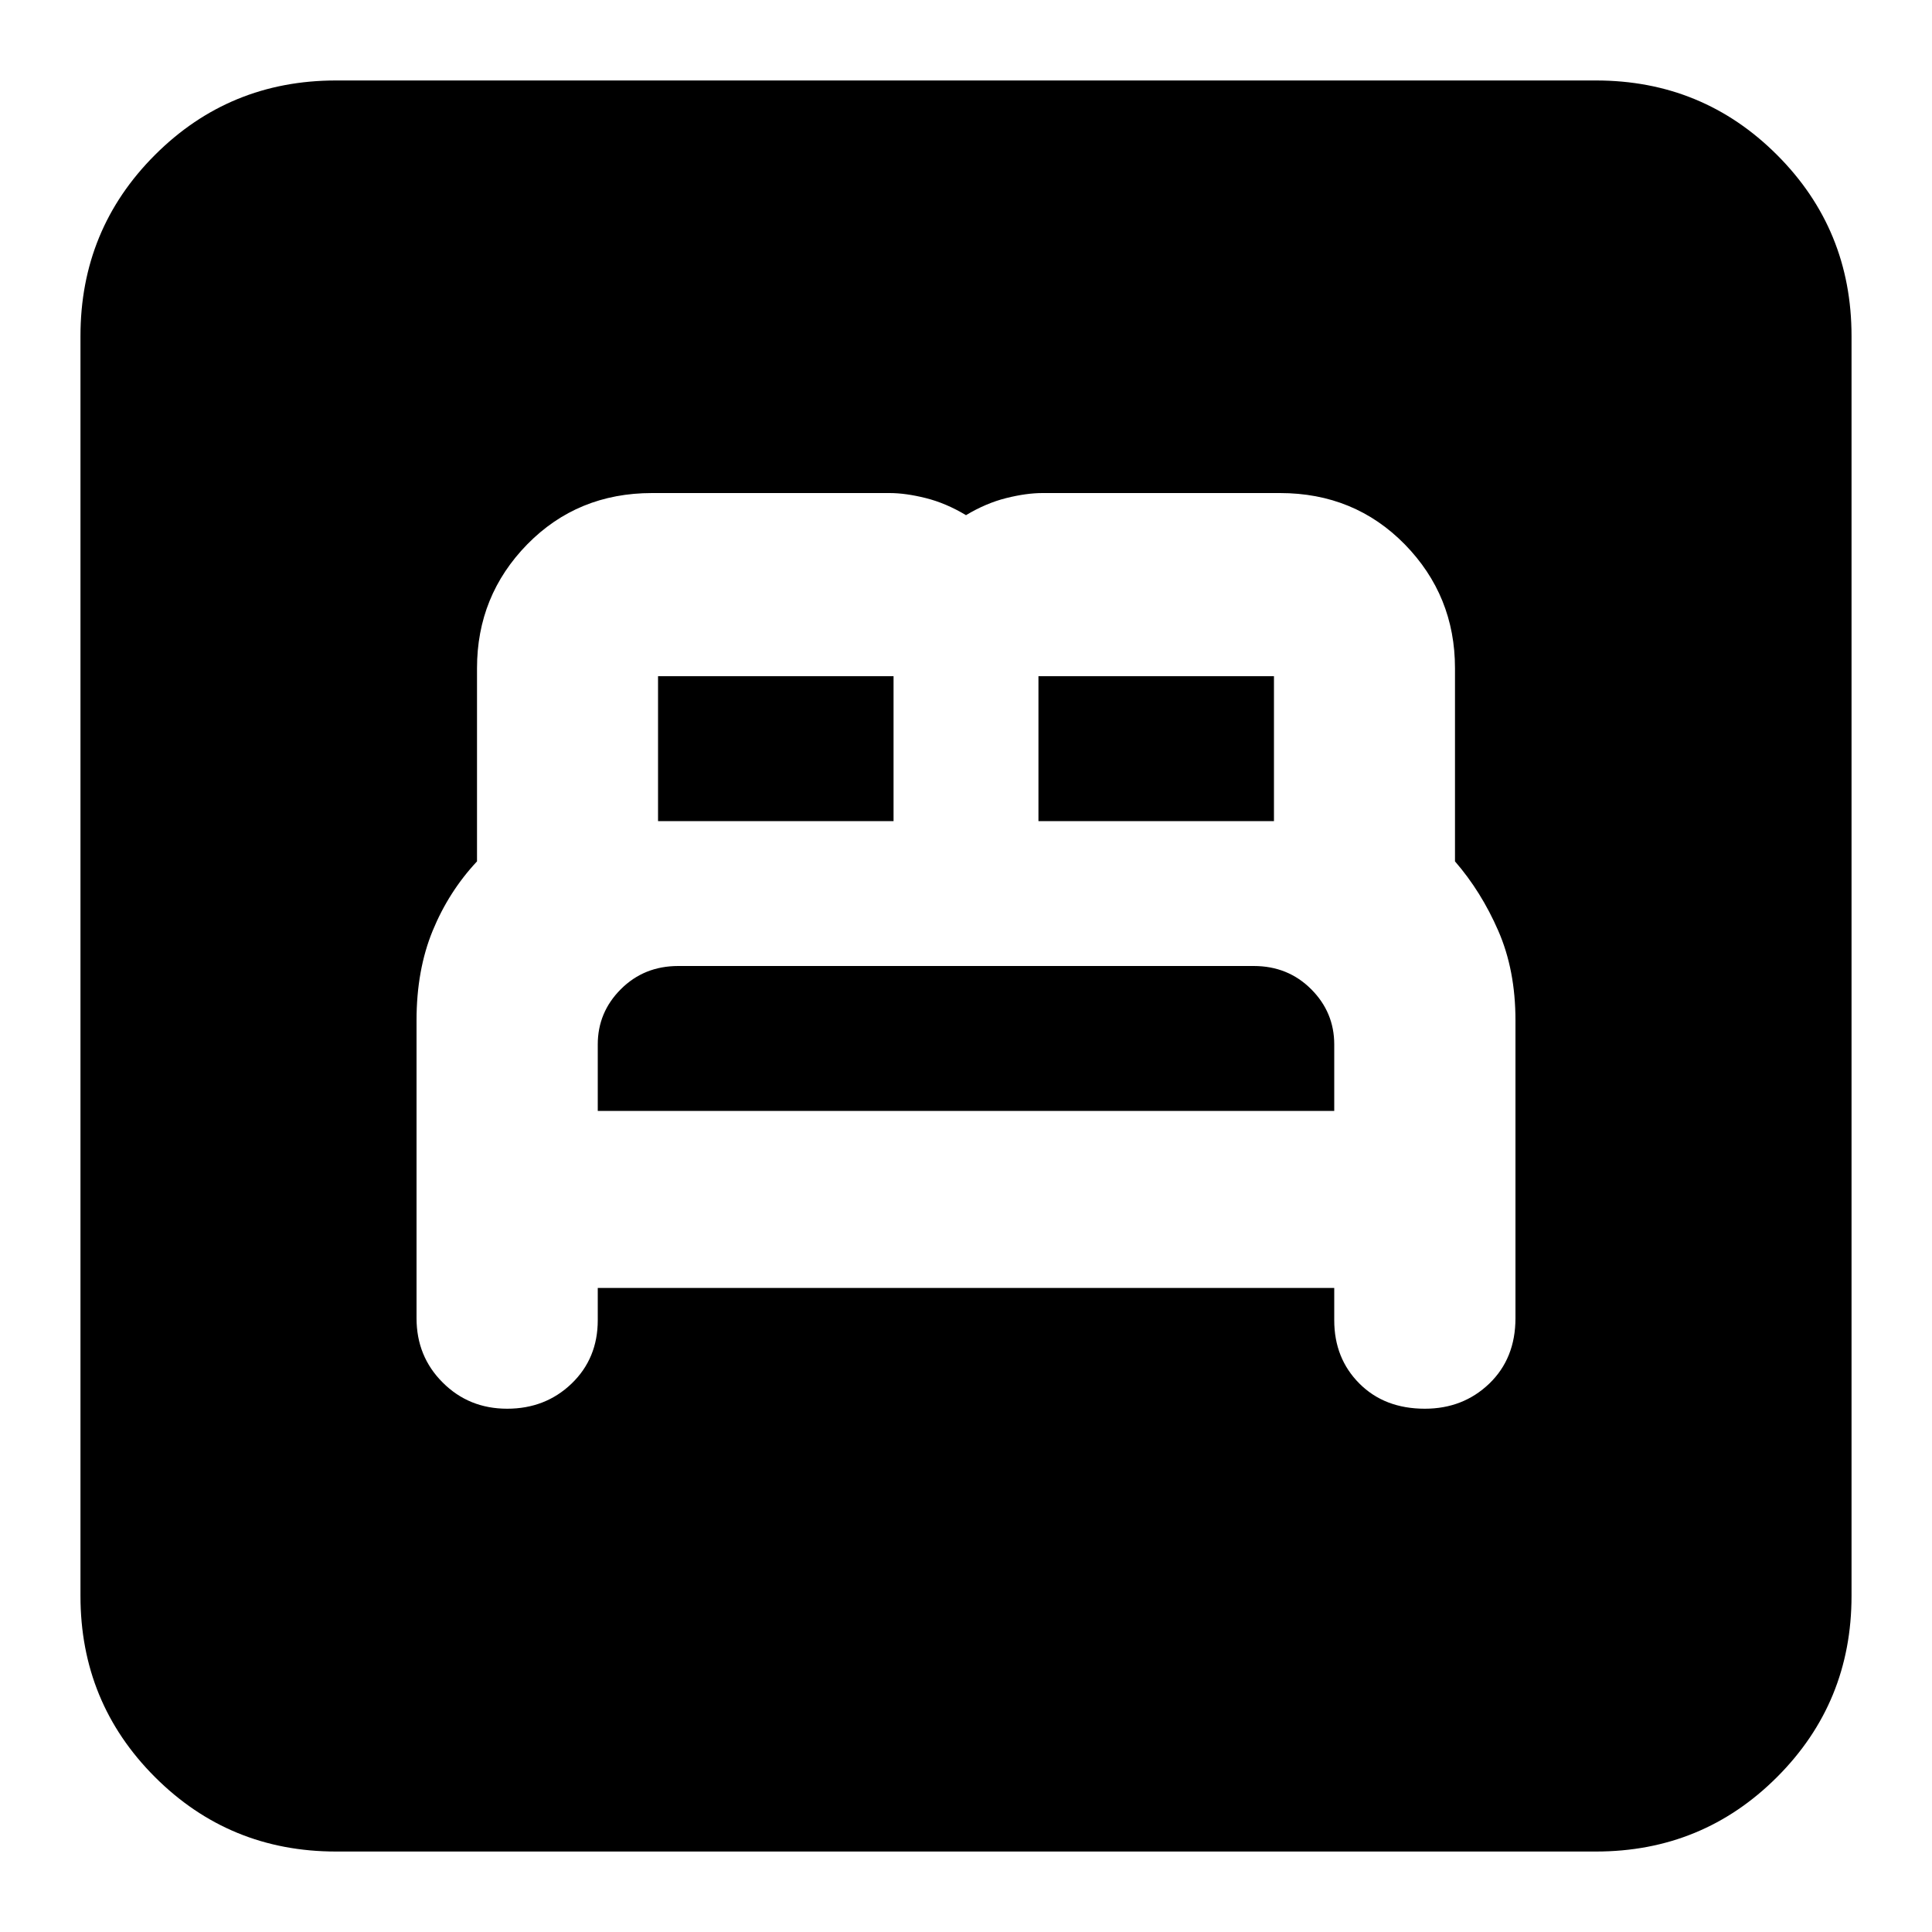 <svg xmlns="http://www.w3.org/2000/svg" height="20" width="20"><path d="M5.25 14.583Q5.646 14.583 5.917 14.323Q6.188 14.062 6.188 13.667V13.333H13.812V13.667Q13.812 14.062 14.073 14.323Q14.333 14.583 14.75 14.583Q15.146 14.583 15.417 14.323Q15.688 14.062 15.688 13.646V10.562Q15.688 10.042 15.51 9.635Q15.333 9.229 15.062 8.917V6.917Q15.062 6.167 14.542 5.635Q14.021 5.104 13.25 5.104H10.792Q10.625 5.104 10.417 5.156Q10.208 5.208 10 5.333Q9.792 5.208 9.583 5.156Q9.375 5.104 9.208 5.104H6.75Q5.979 5.104 5.458 5.635Q4.938 6.167 4.938 6.917V8.917Q4.646 9.229 4.479 9.635Q4.312 10.042 4.312 10.562V13.646Q4.312 14.042 4.583 14.312Q4.854 14.583 5.25 14.583ZM10.75 8.5V7Q10.75 7 10.75 7Q10.75 7 10.75 7H13.188Q13.188 7 13.188 7Q13.188 7 13.188 7V8.5ZM6.812 8.5V7Q6.812 7 6.812 7Q6.812 7 6.812 7H9.25Q9.25 7 9.25 7Q9.25 7 9.25 7V8.5ZM6.188 11.5V10.812Q6.188 10.479 6.427 10.24Q6.667 10 7.021 10H12.979Q13.333 10 13.573 10.24Q13.812 10.479 13.812 10.812V11.5ZM3.479 19.167Q2.375 19.167 1.604 18.396Q0.833 17.625 0.833 16.521V3.479Q0.833 2.375 1.604 1.604Q2.375 0.833 3.479 0.833H16.521Q17.625 0.833 18.396 1.604Q19.167 2.375 19.167 3.479V16.521Q19.167 17.625 18.396 18.396Q17.625 19.167 16.521 19.167Z"/></svg>